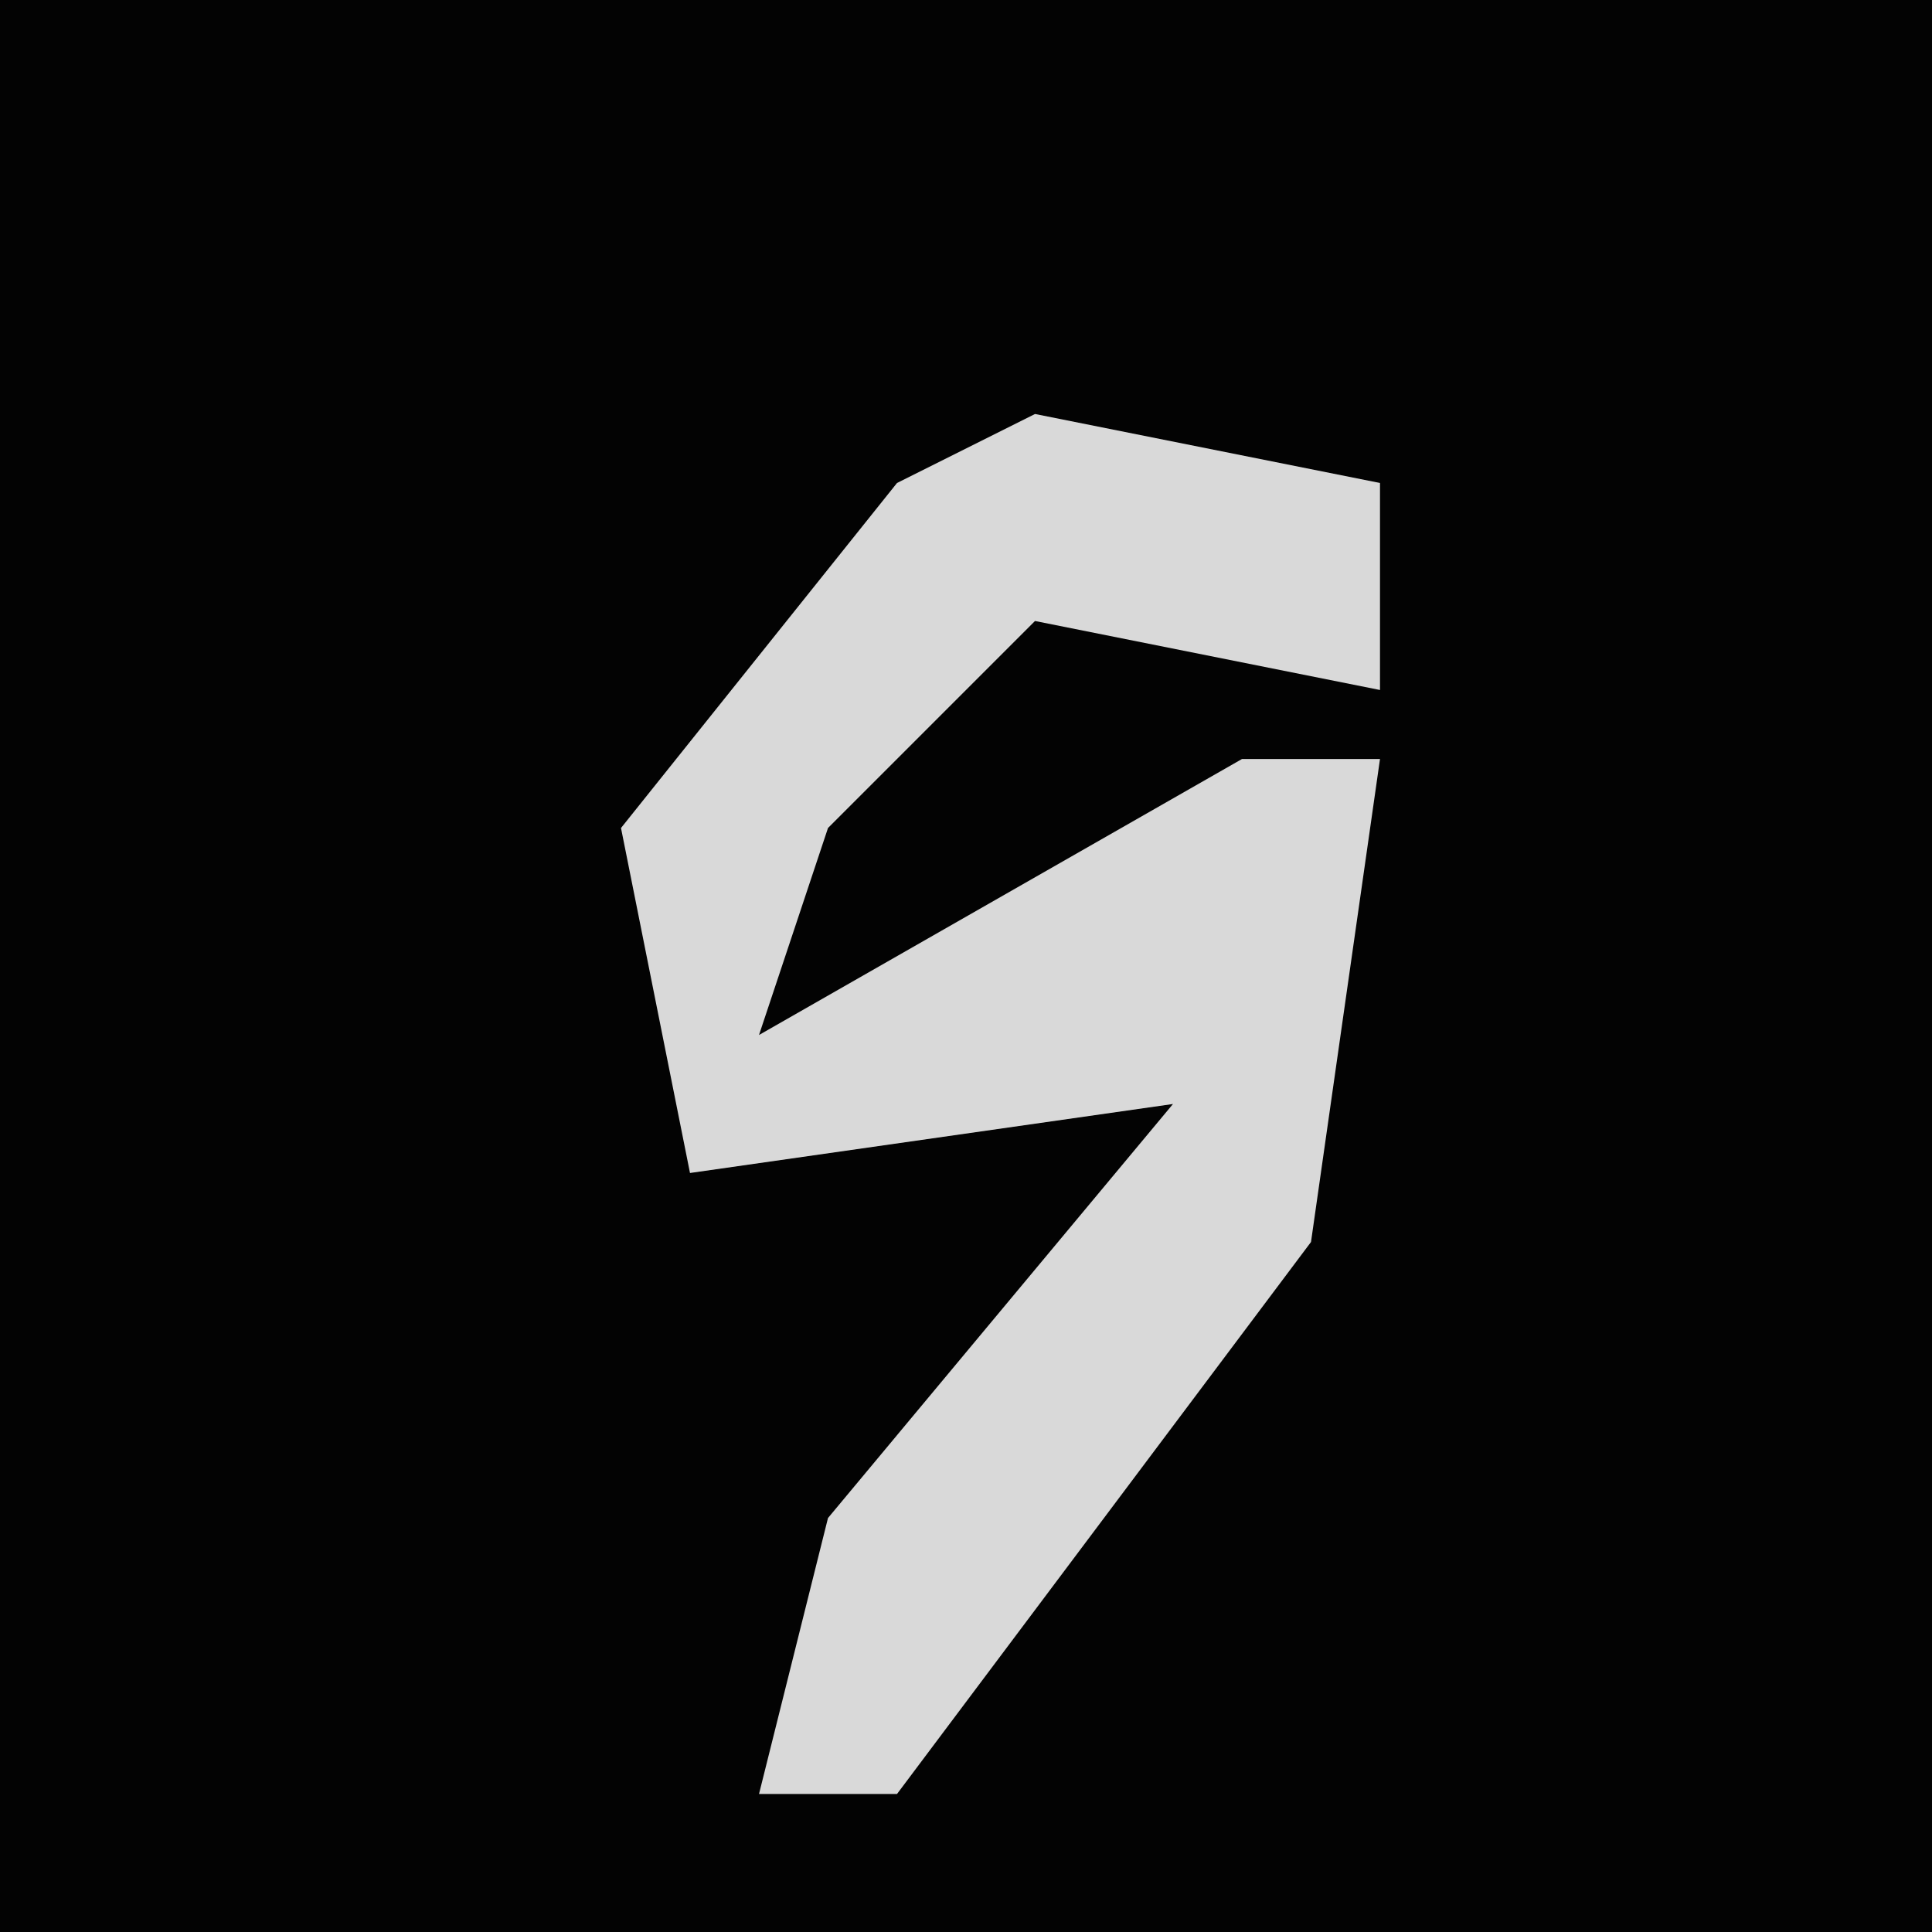 <?xml version="1.0" encoding="UTF-8"?>
<svg version="1.1" xmlns="http://www.w3.org/2000/svg" width="28" height="28">
<path d="M0,0 L28,0 L28,28 L0,28 Z " fill="#030303" transform="translate(0,0)"/>
<path d="M0,0 L5,1 L5,4 L0,3 L-3,6 L-4,9 L3,5 L5,5 L4,12 L-2,20 L-4,20 L-3,16 L2,10 L-5,11 L-6,6 L-2,1 Z " fill="#D9D9D9" transform="translate(15,6)"/>
</svg>
